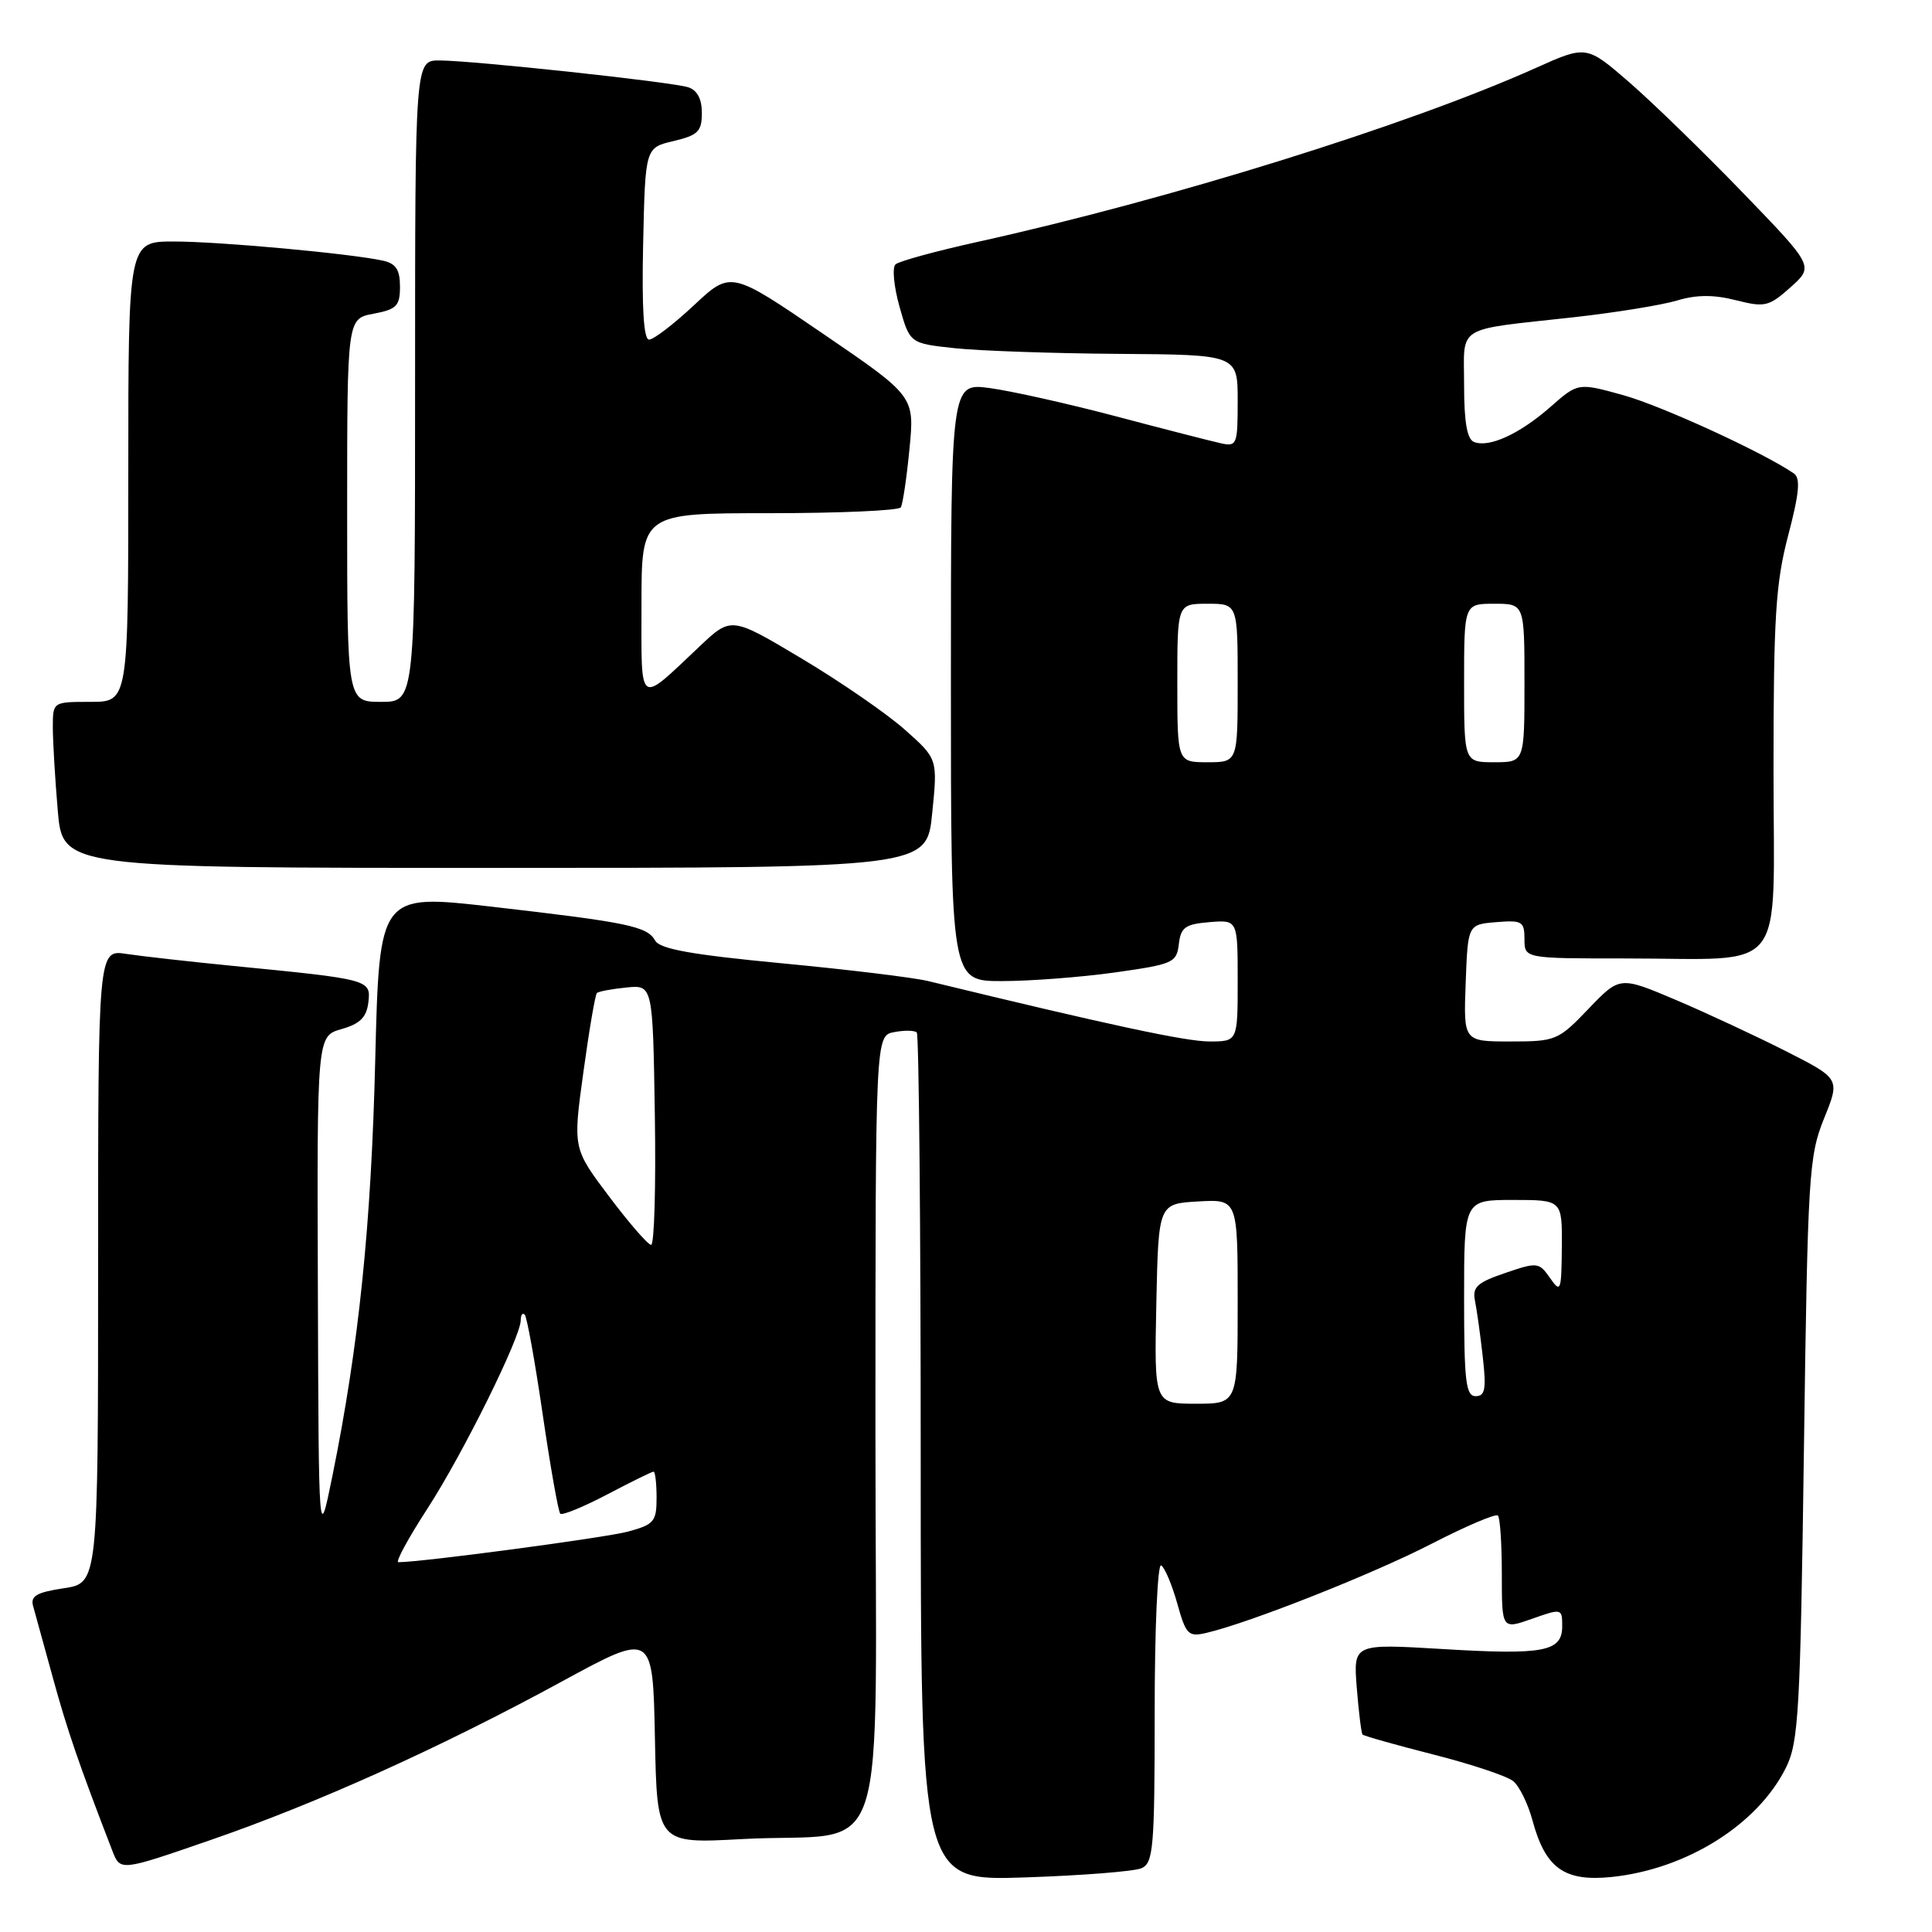 <?xml version="1.0" encoding="UTF-8" standalone="no"?>
<!DOCTYPE svg PUBLIC "-//W3C//DTD SVG 1.1//EN" "http://www.w3.org/Graphics/SVG/1.1/DTD/svg11.dtd" >
<svg xmlns="http://www.w3.org/2000/svg" xmlns:xlink="http://www.w3.org/1999/xlink" version="1.1" viewBox="0 0 256 256">
 <g >
 <path fill="currentColor"
d=" M 151.25 247.55 C 152.83 246.86 153.00 244.88 153.00 226.83 C 153.00 215.86 153.39 207.12 153.86 207.42 C 154.34 207.71 155.29 209.98 155.99 212.46 C 157.15 216.62 157.46 216.93 159.88 216.36 C 165.61 215.02 181.95 208.55 189.73 204.54 C 194.26 202.21 198.20 200.53 198.48 200.82 C 198.77 201.10 199.00 204.61 199.00 208.62 C 199.00 215.91 199.00 215.91 203.00 214.50 C 206.94 213.11 207.00 213.12 207.00 215.48 C 207.00 218.86 204.60 219.32 191.05 218.50 C 179.32 217.80 179.32 217.80 179.78 223.65 C 180.04 226.87 180.38 229.65 180.54 229.83 C 180.70 230.02 184.94 231.21 189.95 232.49 C 194.96 233.76 199.72 235.35 200.52 236.02 C 201.33 236.69 202.46 239.00 203.05 241.17 C 204.77 247.56 207.27 249.35 213.55 248.71 C 223.47 247.68 232.89 241.78 236.64 234.24 C 238.33 230.85 238.55 226.89 239.03 192.00 C 239.53 155.67 239.68 153.20 241.69 148.22 C 243.83 142.94 243.83 142.94 236.67 139.30 C 232.72 137.30 226.16 134.24 222.07 132.50 C 214.63 129.35 214.63 129.35 210.49 133.67 C 206.47 137.87 206.15 138.00 200.13 138.00 C 193.92 138.00 193.92 138.00 194.21 130.25 C 194.50 122.50 194.50 122.50 198.25 122.19 C 201.69 121.91 202.00 122.09 202.00 124.44 C 202.00 127.00 202.00 127.00 215.37 127.00 C 237.13 127.00 235.00 129.71 235.00 102.06 C 235.00 81.79 235.28 77.29 236.94 70.96 C 238.42 65.33 238.60 63.35 237.69 62.73 C 233.62 59.94 220.20 53.79 215.12 52.37 C 209.10 50.70 209.10 50.70 205.44 53.92 C 201.37 57.49 197.34 59.35 195.33 58.57 C 194.40 58.22 194.00 55.96 194.00 51.05 C 194.00 42.95 192.62 43.80 208.50 42.04 C 214.00 41.43 220.16 40.43 222.18 39.83 C 224.80 39.04 227.06 39.03 230.01 39.78 C 233.86 40.75 234.38 40.63 237.26 38.06 C 240.36 35.29 240.36 35.29 230.93 25.53 C 225.74 20.16 218.96 13.57 215.86 10.88 C 210.21 5.99 210.21 5.99 203.42 9.04 C 186.58 16.59 154.99 26.43 129.50 32.06 C 124.00 33.28 119.12 34.61 118.66 35.03 C 118.20 35.44 118.44 37.97 119.19 40.64 C 120.56 45.50 120.56 45.50 126.53 46.14 C 129.81 46.49 139.59 46.83 148.25 46.89 C 164.00 47.00 164.00 47.00 164.00 53.12 C 164.00 58.94 163.89 59.21 161.75 58.73 C 160.51 58.46 154.27 56.86 147.89 55.17 C 141.50 53.48 133.96 51.80 131.14 51.42 C 126.00 50.74 126.00 50.74 126.00 90.37 C 126.00 130.00 126.00 130.00 132.75 130.00 C 136.46 130.00 143.19 129.49 147.70 128.86 C 155.44 127.77 155.91 127.57 156.20 125.11 C 156.46 122.88 157.05 122.45 160.25 122.19 C 164.00 121.88 164.00 121.88 164.00 129.94 C 164.00 138.00 164.00 138.00 160.25 138.00 C 157.12 138.00 146.97 135.82 123.00 130.00 C 121.08 129.53 112.33 128.47 103.58 127.64 C 91.69 126.51 87.44 125.75 86.82 124.64 C 85.75 122.74 83.25 122.22 65.15 120.14 C 50.27 118.44 50.27 118.44 49.72 140.47 C 49.19 162.39 47.54 178.33 44.06 195.50 C 42.23 204.50 42.23 204.50 42.12 170.89 C 42.00 137.29 42.00 137.29 45.25 136.36 C 47.71 135.66 48.57 134.80 48.81 132.82 C 49.16 129.81 49.04 129.77 31.00 128.00 C 25.22 127.43 18.81 126.71 16.75 126.40 C 13.00 125.82 13.00 125.82 13.00 167.80 C 13.00 209.77 13.00 209.77 8.45 210.45 C 4.84 211.00 4.01 211.48 4.39 212.82 C 4.65 213.74 5.83 218.02 7.01 222.33 C 8.88 229.17 10.49 233.87 14.88 245.22 C 15.93 247.95 15.93 247.95 27.71 243.88 C 41.94 238.98 58.33 231.59 74.50 222.78 C 86.50 216.25 86.50 216.25 86.78 230.28 C 87.06 244.30 87.06 244.30 98.28 243.69 C 118.30 242.59 116.00 249.63 116.00 189.49 C 116.00 137.23 116.00 137.23 118.48 136.76 C 119.84 136.50 121.19 136.52 121.48 136.81 C 121.76 137.10 122.00 162.51 122.00 193.28 C 122.00 249.23 122.00 249.23 135.75 248.77 C 143.31 248.52 150.29 247.97 151.25 247.55 Z  M 123.52 107.77 C 124.25 100.55 124.25 100.55 119.89 96.68 C 117.49 94.55 111.34 90.31 106.21 87.25 C 96.89 81.69 96.89 81.69 92.70 85.65 C 84.46 93.42 85.00 93.81 85.00 80.12 C 85.00 68.00 85.00 68.00 101.94 68.00 C 111.26 68.00 119.10 67.65 119.36 67.23 C 119.62 66.81 120.14 63.32 120.51 59.48 C 121.19 52.50 121.19 52.50 109.01 44.19 C 96.84 35.88 96.84 35.88 91.96 40.44 C 89.28 42.95 86.60 45.00 86.01 45.00 C 85.29 45.00 85.03 40.84 85.22 32.29 C 85.50 19.57 85.50 19.57 89.25 18.69 C 92.49 17.92 93.00 17.42 93.00 14.97 C 93.00 13.10 92.38 11.94 91.18 11.56 C 88.94 10.85 62.74 8.03 58.25 8.01 C 55.00 8.00 55.00 8.00 55.00 50.50 C 55.00 93.00 55.00 93.00 50.50 93.00 C 46.00 93.00 46.00 93.00 46.00 67.61 C 46.00 42.22 46.00 42.22 49.50 41.57 C 52.56 40.99 53.00 40.54 53.00 37.97 C 53.00 35.74 52.46 34.92 50.75 34.54 C 46.50 33.60 29.07 32.00 23.04 32.00 C 17.00 32.00 17.00 32.00 17.00 62.50 C 17.00 93.00 17.00 93.00 12.00 93.00 C 7.00 93.00 7.00 93.00 7.00 96.35 C 7.00 98.19 7.29 103.14 7.65 107.35 C 8.29 115.00 8.29 115.00 65.55 115.00 C 122.80 115.00 122.80 115.00 123.52 107.77 Z  M 56.63 199.91 C 61.37 192.59 69.00 177.17 69.00 174.94 C 69.00 174.24 69.24 173.90 69.53 174.20 C 69.82 174.49 70.89 180.43 71.91 187.41 C 72.93 194.39 73.98 200.31 74.24 200.57 C 74.50 200.83 77.30 199.68 80.46 198.02 C 83.62 196.36 86.38 195.00 86.60 195.00 C 86.82 195.00 87.00 196.56 87.00 198.46 C 87.00 201.62 86.67 202.01 83.19 202.95 C 80.17 203.76 55.87 207.00 52.78 207.00 C 52.37 207.00 54.10 203.81 56.63 199.91 Z  M 153.22 172.75 C 153.50 159.50 153.50 159.50 158.75 159.20 C 164.00 158.90 164.00 158.90 164.00 172.45 C 164.00 186.00 164.00 186.00 158.47 186.00 C 152.94 186.00 152.94 186.00 153.22 172.75 Z  M 194.00 172.00 C 194.00 159.00 194.00 159.00 200.50 159.00 C 207.00 159.00 207.00 159.00 206.95 165.25 C 206.90 171.13 206.80 171.37 205.38 169.33 C 203.92 167.25 203.70 167.22 199.44 168.68 C 195.75 169.93 195.08 170.54 195.44 172.34 C 195.68 173.53 196.15 176.86 196.47 179.75 C 196.96 184.06 196.79 185.00 195.53 185.00 C 194.23 185.00 194.00 183.02 194.00 172.00 Z  M 80.71 158.54 C 75.91 152.17 75.91 152.17 77.30 142.08 C 78.06 136.52 78.87 131.80 79.09 131.58 C 79.32 131.37 81.08 131.04 83.00 130.85 C 86.50 130.50 86.50 130.50 86.77 147.75 C 86.92 157.24 86.70 164.98 86.27 164.95 C 85.85 164.93 83.34 162.04 80.71 158.54 Z  M 156.00 90.50 C 156.00 80.00 156.00 80.00 160.00 80.00 C 164.00 80.00 164.00 80.00 164.00 90.50 C 164.00 101.00 164.00 101.00 160.00 101.00 C 156.00 101.00 156.00 101.00 156.00 90.50 Z  M 194.00 90.50 C 194.00 80.00 194.00 80.00 198.00 80.00 C 202.00 80.00 202.00 80.00 202.00 90.50 C 202.00 101.00 202.00 101.00 198.00 101.00 C 194.00 101.00 194.00 101.00 194.00 90.50 Z "/>
</g>
</svg>